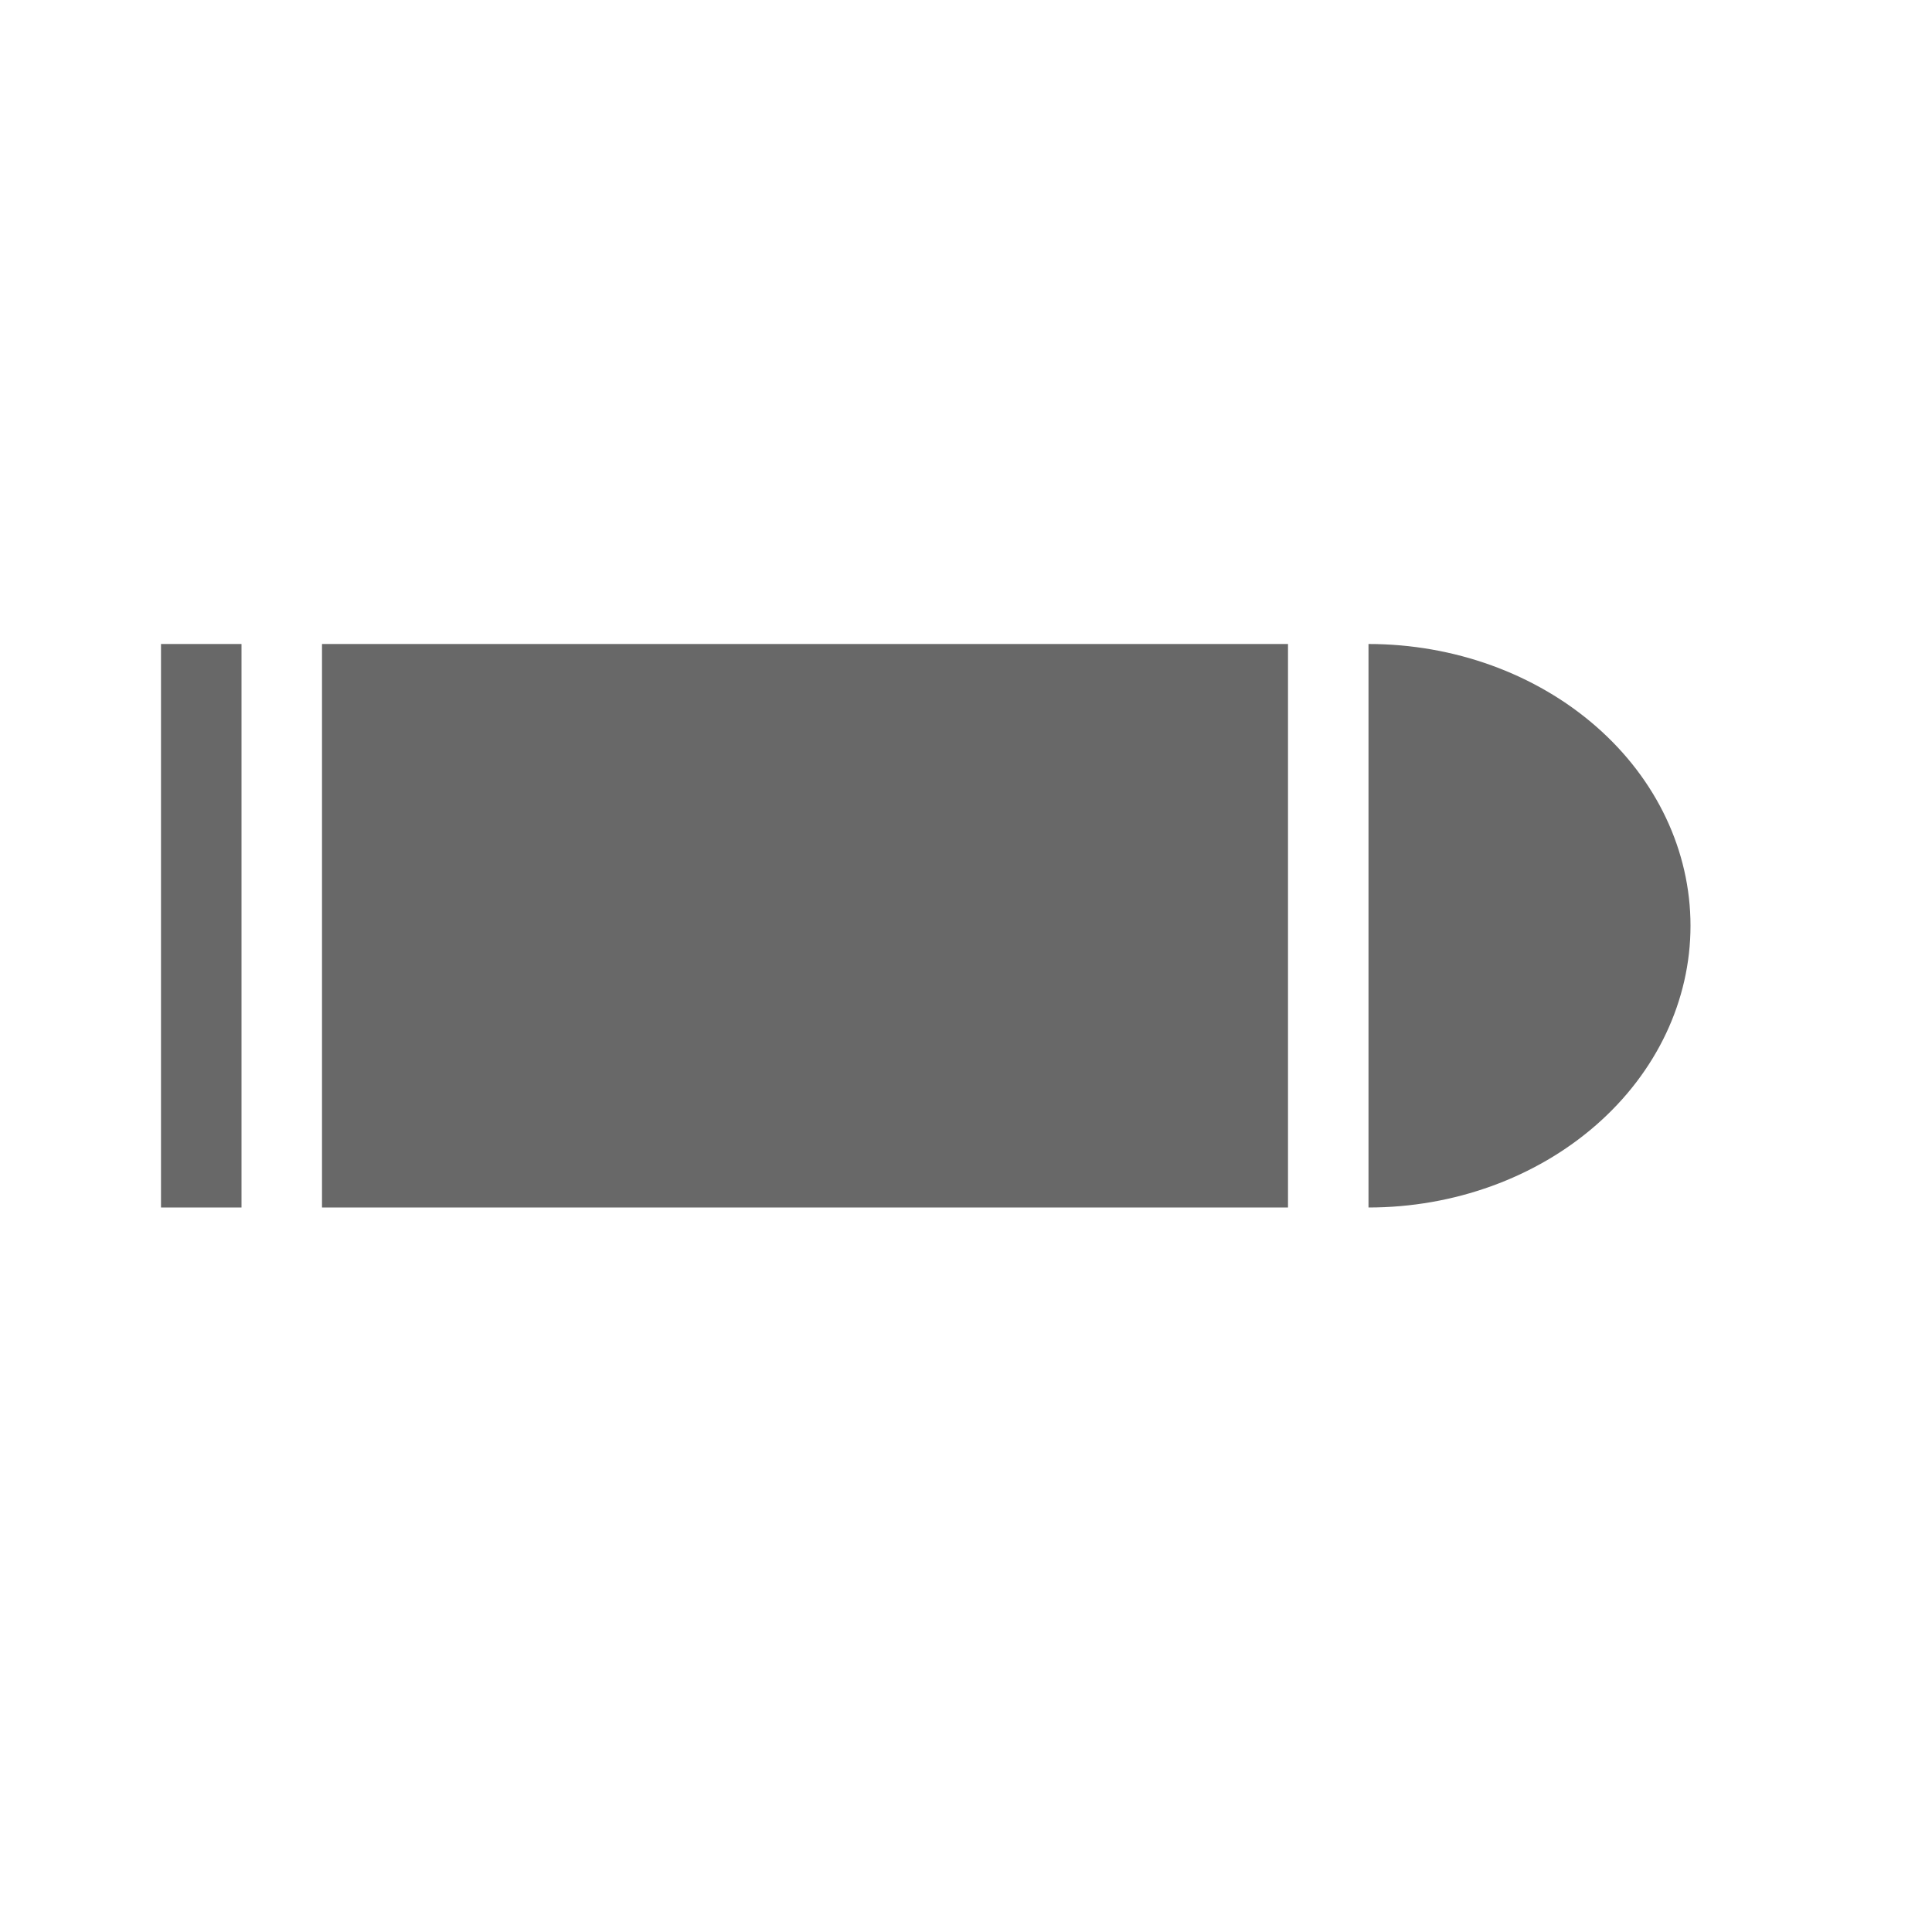 <svg width="24" height="24" viewBox="0 0 24 24" fill="none" xmlns="http://www.w3.org/2000/svg">
<rect x="2" y="8" width="1" height="7" fill="#686868"/>
<rect x="4" y="8" width="12" height="7" fill="#686868"/>
<path d="M17 8C18.061 8 19.078 8.369 19.828 9.025C20.579 9.681 21 10.572 21 11.5C21 12.428 20.579 13.319 19.828 13.975C19.078 14.631 18.061 15 17 15L17 11.5V8Z" fill="#686868"/>
</svg>
